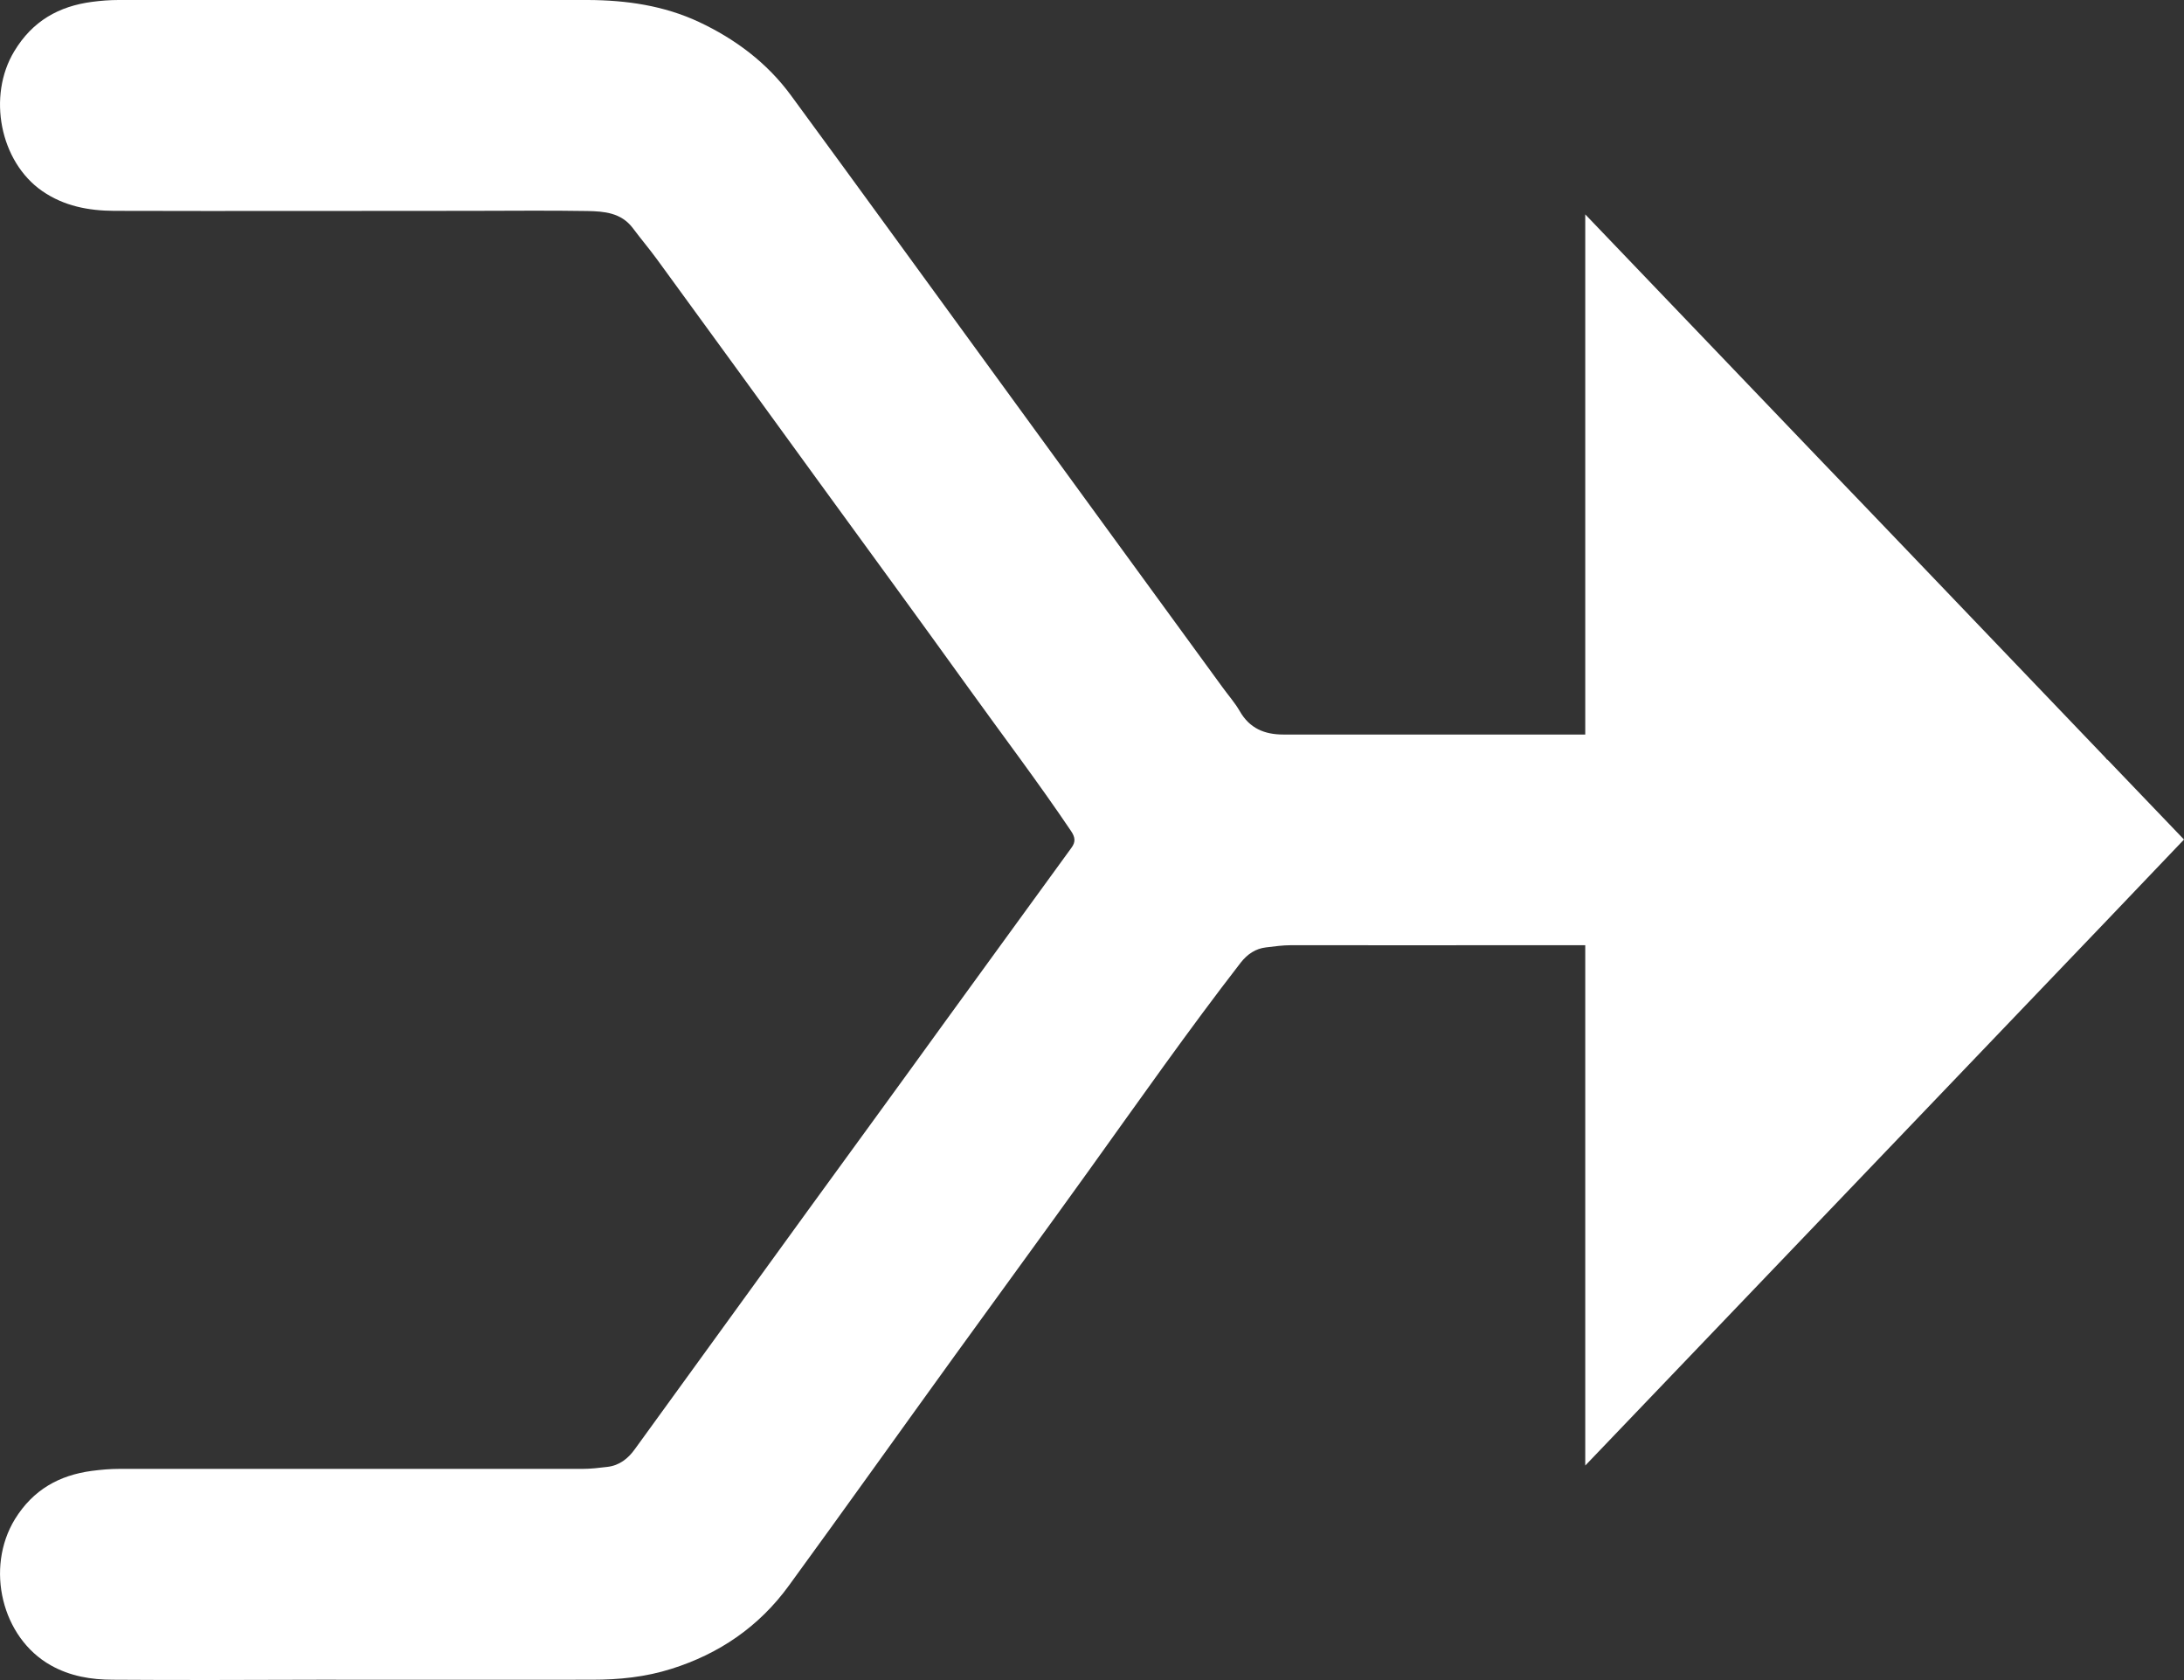 <svg width="13" height="10" viewBox="0 0 13 10" fill="none" xmlns="http://www.w3.org/2000/svg">
<rect x="0" y="0" width="13" height="10" fill="#333333" stroke="none"/>
<g clip-path="url(#clip0_16075_39844)">
<path d="M12.543 4.523C12.538 4.517 12.533 4.51 12.528 4.505C12.134 4.094 11.741 3.683 11.348 3.272C11.182 3.099 11.017 2.926 10.851 2.754L9.436 1.276V4.372C8.849 4.372 8.261 4.372 7.673 4.372C7.662 4.372 7.65 4.372 7.638 4.372C7.528 4.372 7.438 4.336 7.379 4.232C7.35 4.182 7.311 4.138 7.277 4.091C6.817 3.46 6.357 2.83 5.898 2.199C5.502 1.656 5.107 1.111 4.709 0.569C4.565 0.372 4.374 0.231 4.161 0.131C3.952 0.033 3.728 0.001 3.5 0C2.569 0 1.638 0 0.707 0C0.653 0 0.601 0.004 0.548 0.011C0.351 0.037 0.194 0.124 0.085 0.305C-0.076 0.571 -0.001 0.962 0.251 1.137C0.381 1.227 0.527 1.254 0.678 1.255C1.385 1.257 2.092 1.255 2.799 1.255C3.031 1.255 3.263 1.252 3.496 1.256C3.595 1.258 3.697 1.265 3.767 1.358C3.814 1.421 3.865 1.481 3.911 1.544C4.232 1.984 4.552 2.424 4.872 2.865C5.17 3.274 5.468 3.682 5.763 4.092C5.967 4.376 6.179 4.655 6.375 4.946C6.4 4.983 6.404 5.011 6.377 5.047C6.125 5.392 5.875 5.739 5.624 6.083C5.354 6.457 5.082 6.829 4.811 7.202C4.467 7.676 4.124 8.15 3.78 8.624C3.739 8.682 3.686 8.723 3.616 8.731C3.567 8.737 3.517 8.743 3.467 8.743C2.548 8.743 1.628 8.743 0.709 8.743C0.654 8.743 0.6 8.748 0.546 8.755C0.353 8.781 0.198 8.866 0.089 9.042C-0.089 9.333 0.01 9.748 0.302 9.912C0.417 9.977 0.543 9.998 0.672 9.998C1.083 10.001 1.492 9.999 1.902 9.998C2.443 9.998 2.984 9.999 3.525 9.998C3.685 9.998 3.843 9.982 3.997 9.933C4.28 9.844 4.518 9.683 4.697 9.436C5.028 8.982 5.354 8.524 5.683 8.069C5.949 7.701 6.217 7.335 6.482 6.966C6.78 6.551 7.073 6.133 7.385 5.73C7.425 5.679 7.474 5.646 7.536 5.639C7.586 5.633 7.635 5.626 7.685 5.626C8.166 5.627 8.647 5.626 9.128 5.626C9.231 5.626 9.334 5.626 9.436 5.626V8.723L9.44 8.719L12.543 5.476L13 4.997L12.544 4.521L12.543 4.523Z" fill="white"/>
</g>
<defs>
<clipPath id="clip0_16075_39844">
<rect width="13" height="10" fill="white"/>
</clipPath>
</defs>
</svg>